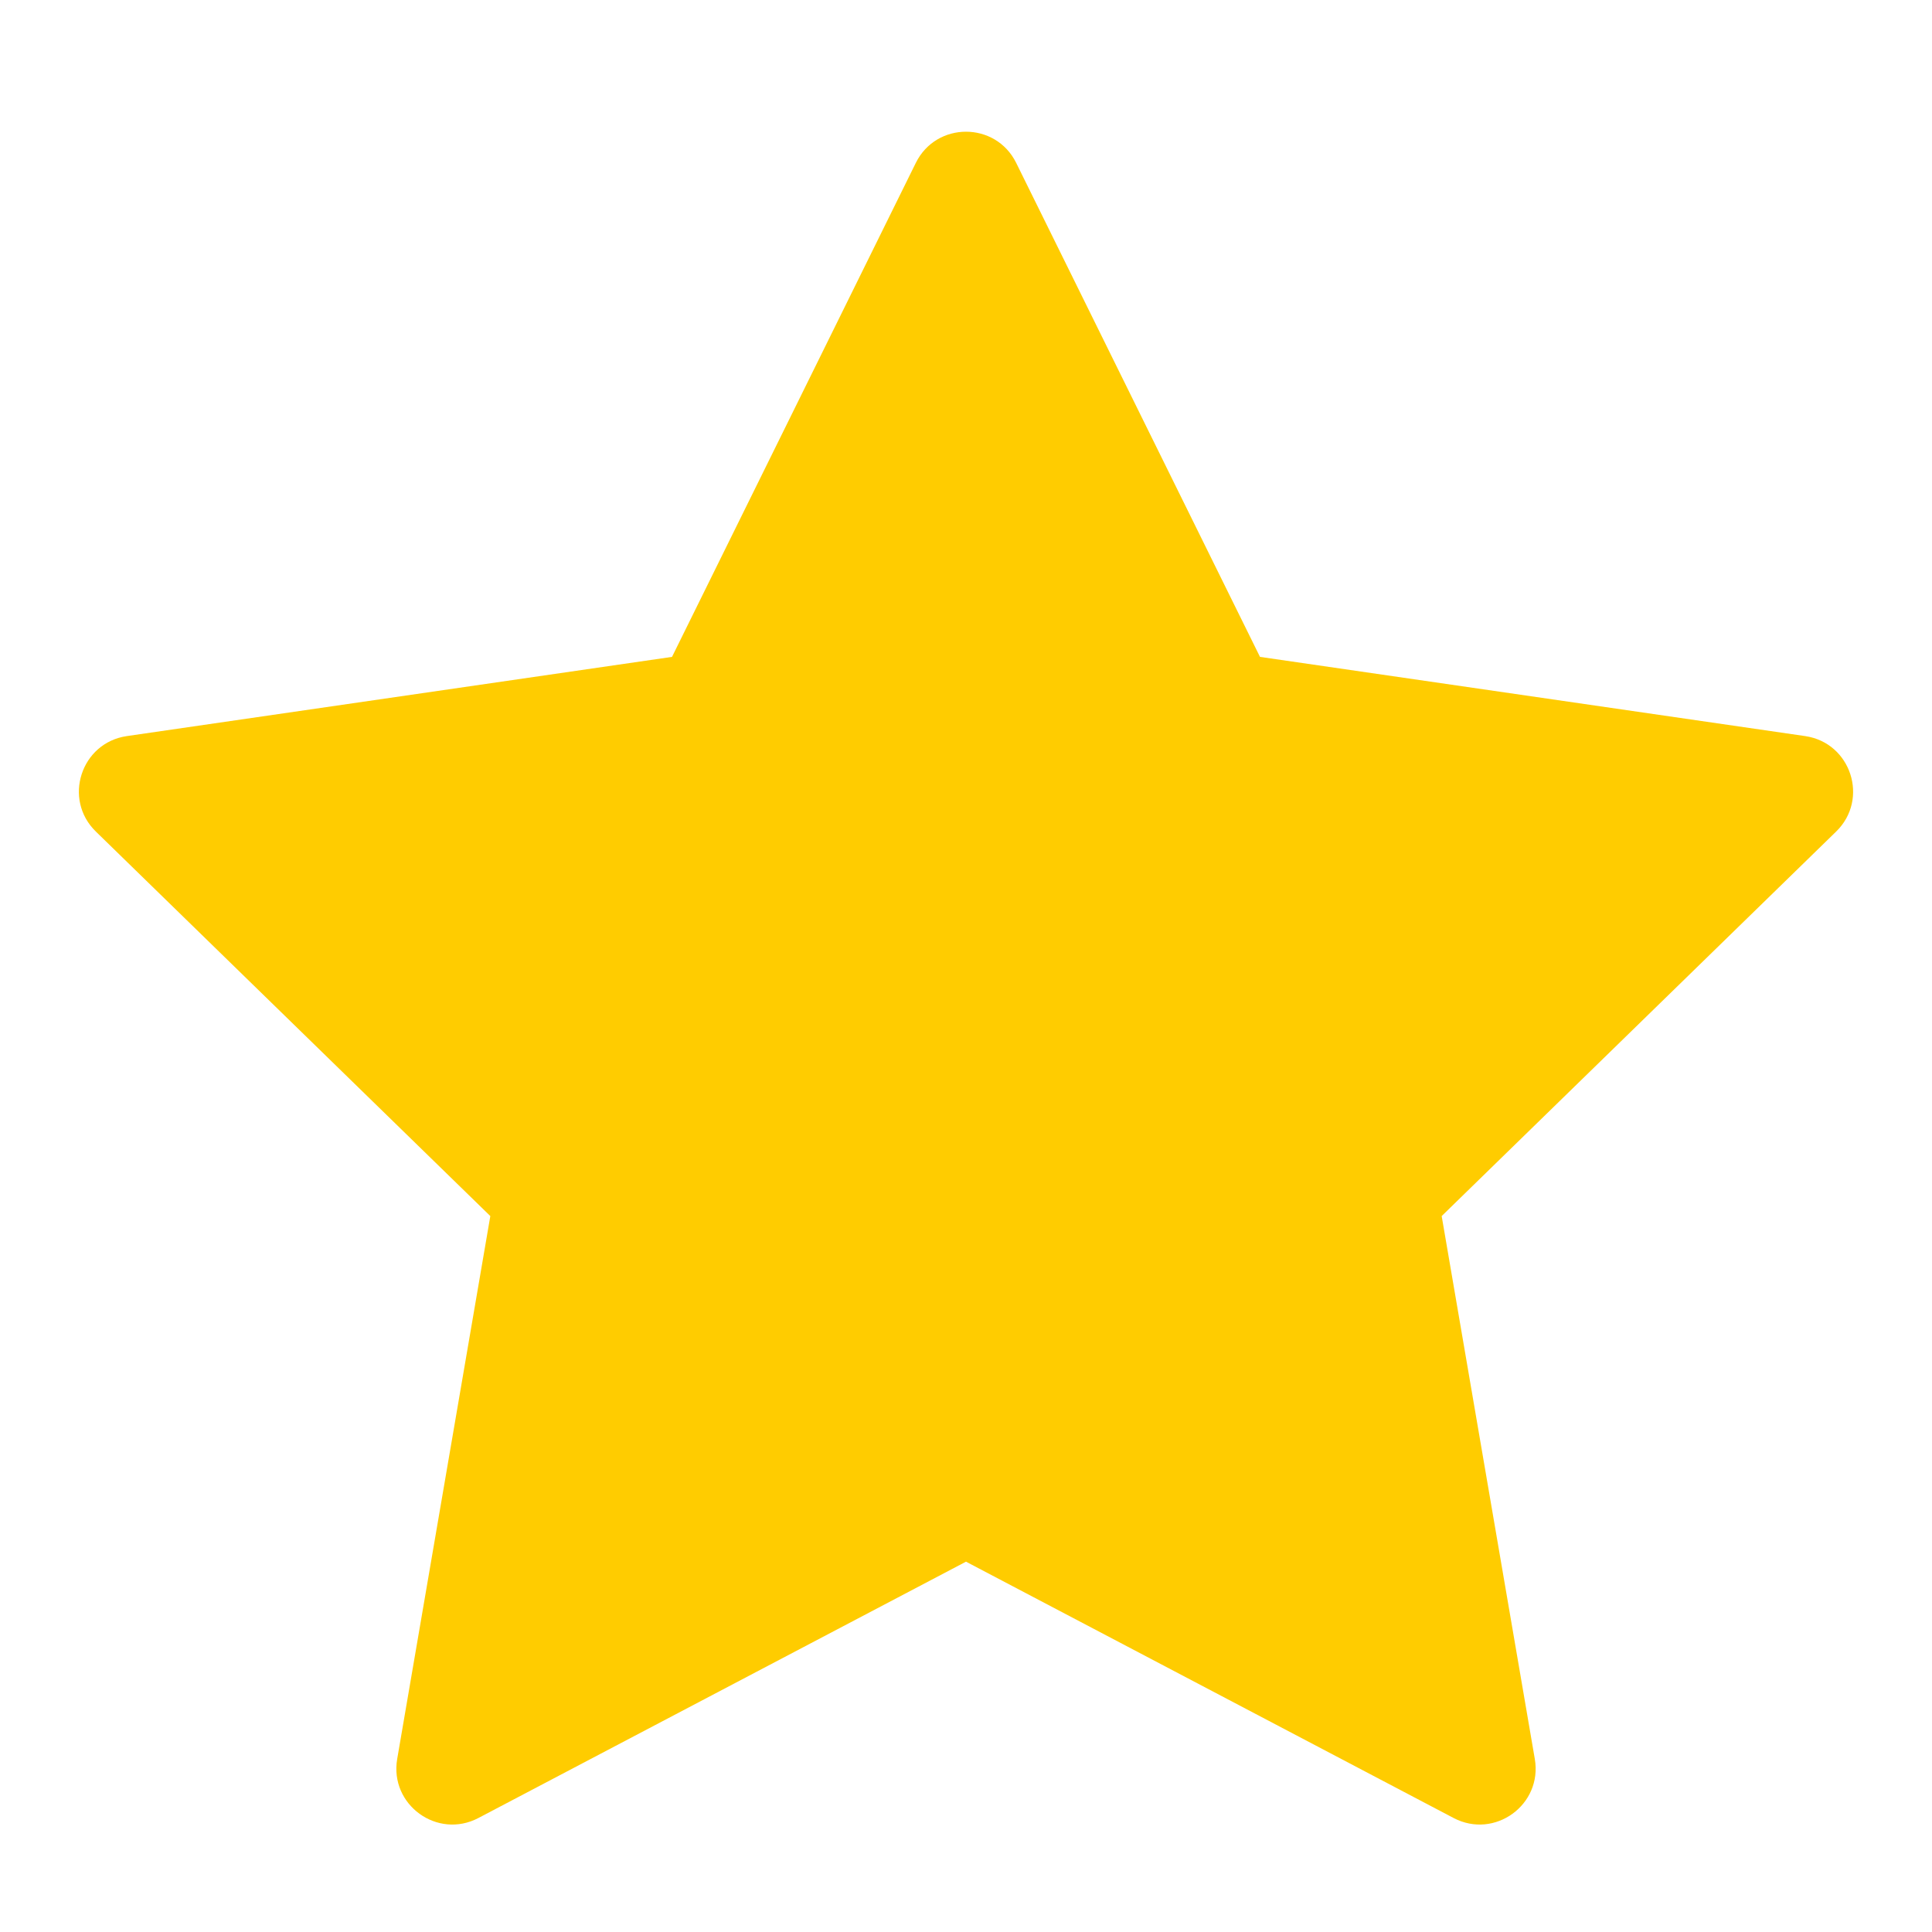 <?xml version="1.0" encoding="utf-8"?>
<!-- Generator: Adobe Illustrator 26.1.0, SVG Export Plug-In . SVG Version: 6.00 Build 0)  -->
<svg version="1.1" id="Camada_1" xmlns="http://www.w3.org/2000/svg" xmlns:xlink="http://www.w3.org/1999/xlink" x="0px" y="0px"
	 viewBox="0 0 512 512" style="enable-background:new 0 0 512 512;" xml:space="preserve">
<style type="text/css">
	.st0{fill:#FFCC00;}
</style>
<path class="st0" d="M269.3,43.17l64.61,130.91l144.47,20.99c12.17,1.77,17.02,16.72,8.22,25.3l-104.54,101.9l24.68,143.88
	c2.08,12.12-10.64,21.36-21.52,15.64L256,413.86l-129.22,67.93c-10.88,5.72-23.6-3.52-21.52-15.64l24.68-143.88L25.4,220.37
	c-8.8-8.58-3.95-23.53,8.22-25.3l144.47-20.99L242.7,43.17C248.14,32.15,263.86,32.15,269.3,43.17z"/>
</svg>
